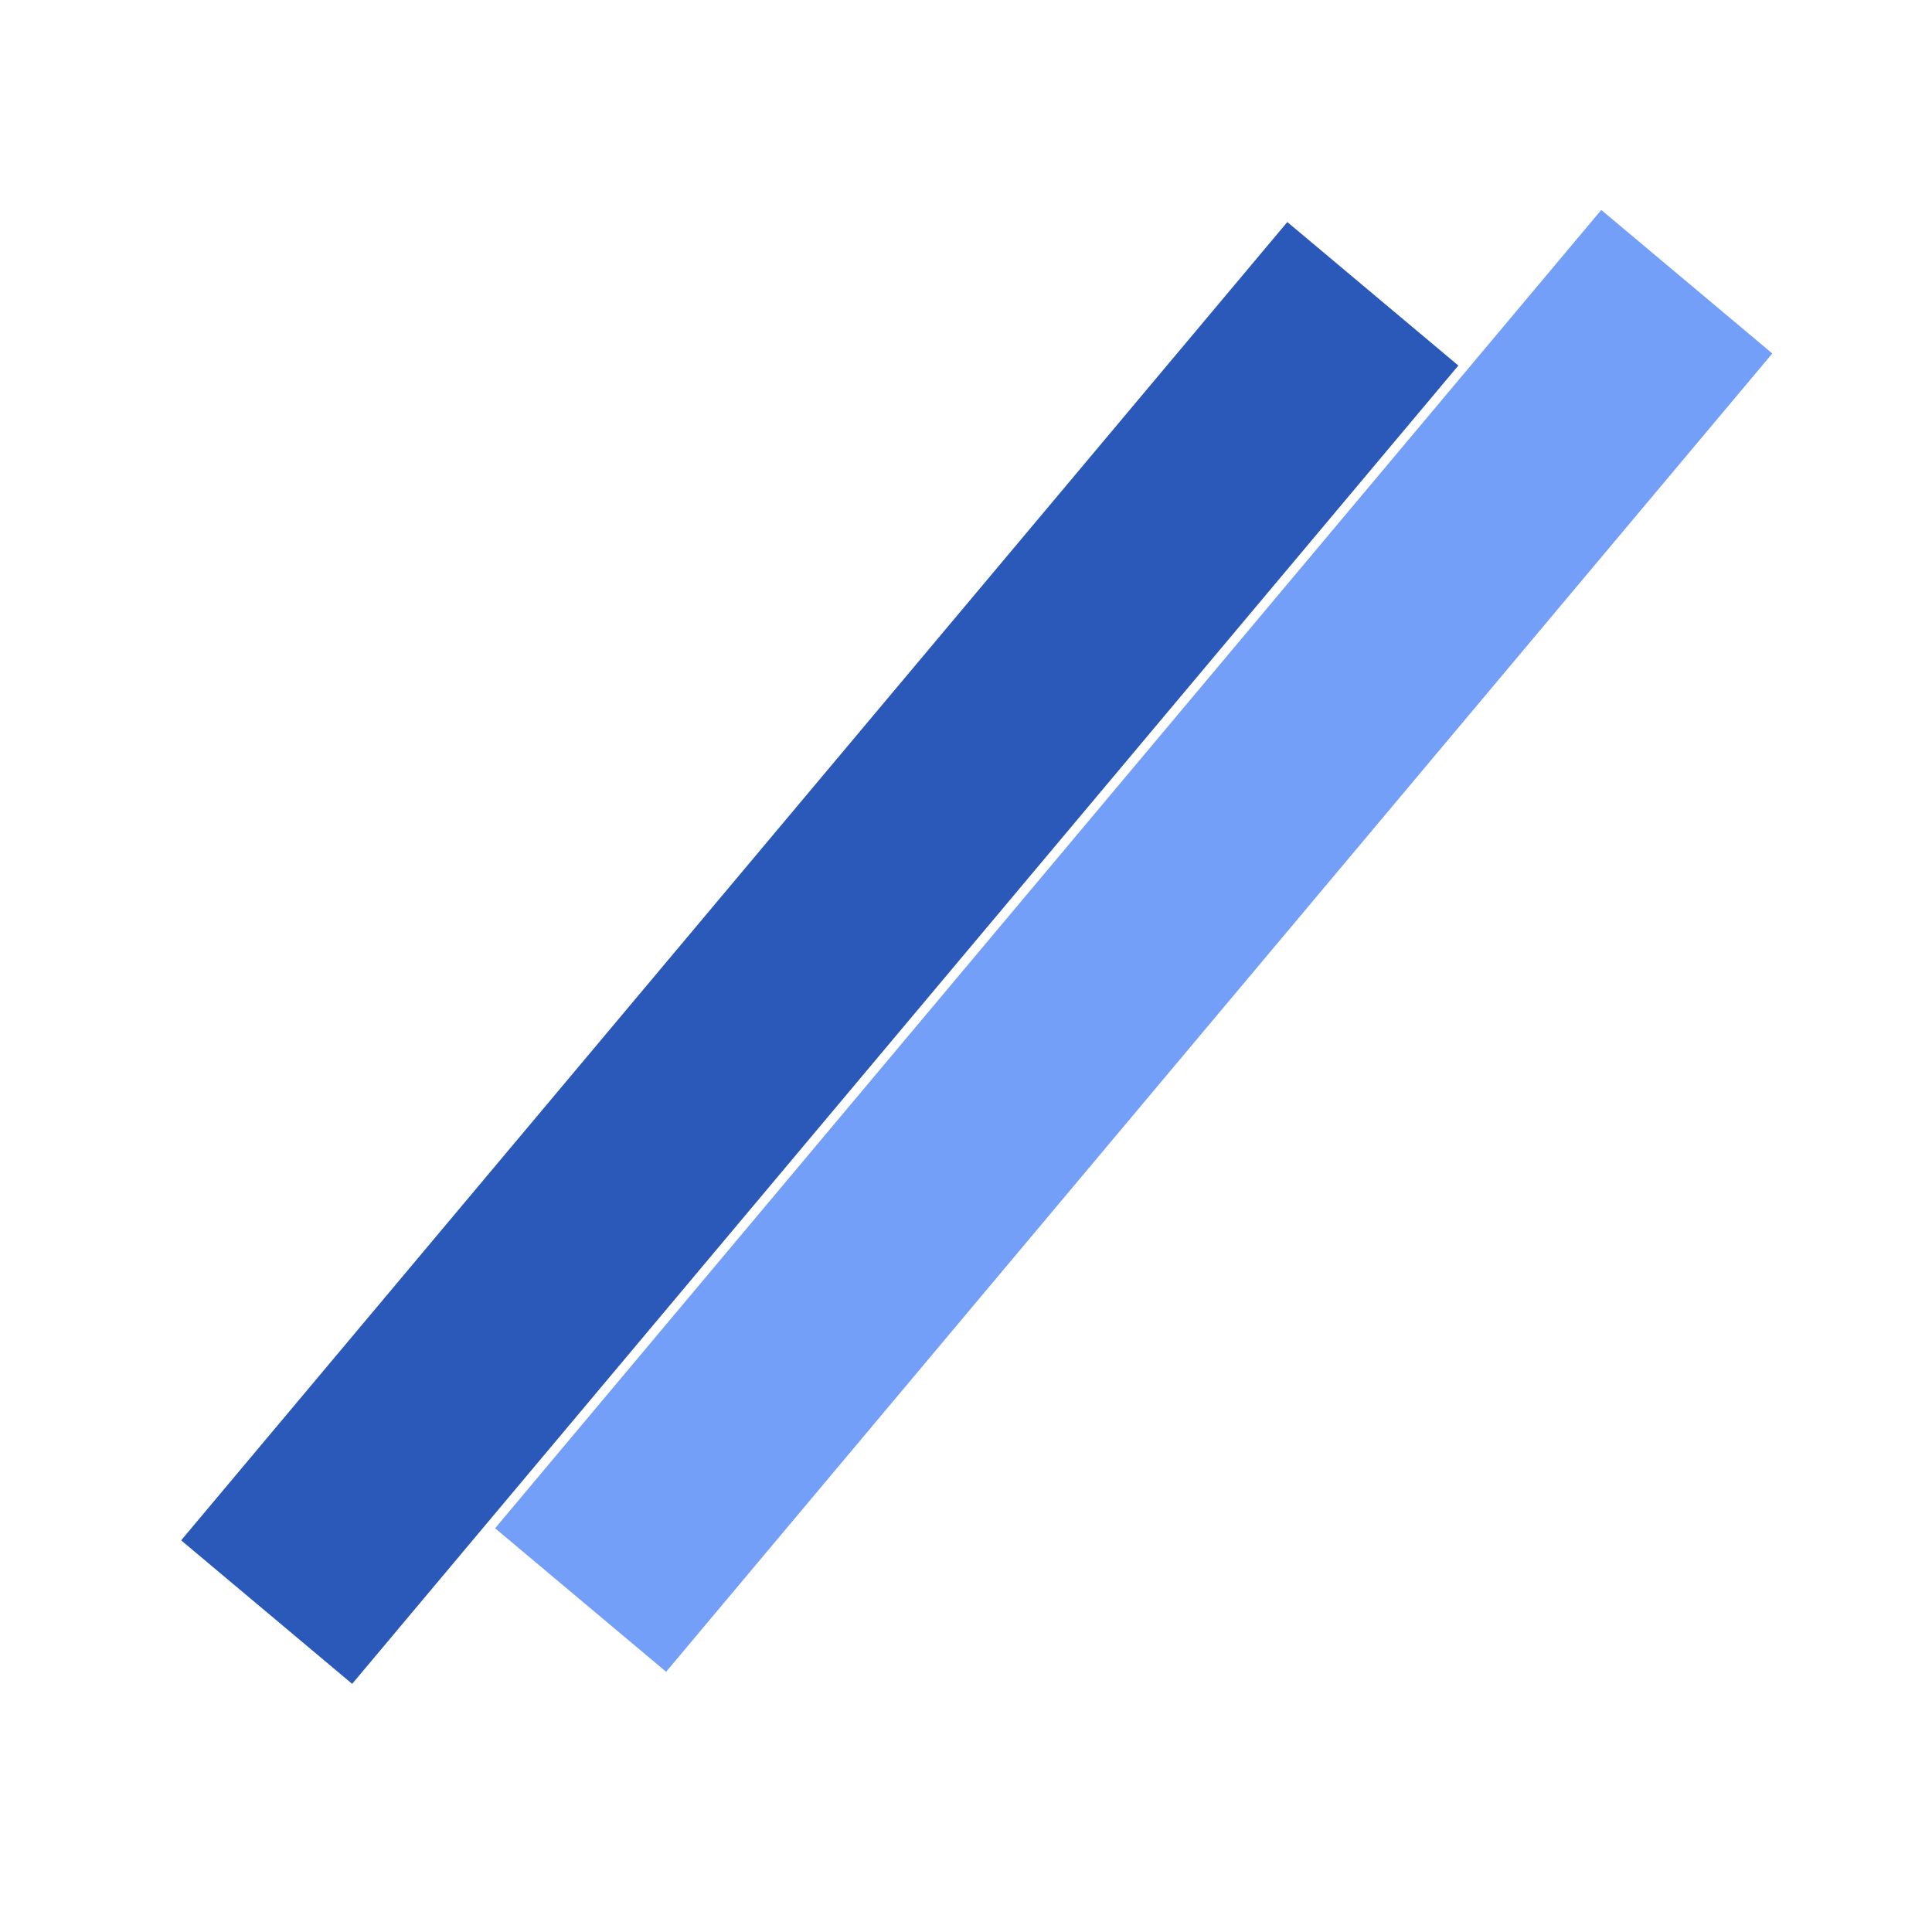 <svg width="32" height="32" viewBox="0 0 32 32" fill="none" xmlns="http://www.w3.org/2000/svg">
<rect x="5.833" y="27.89" width="3.698" height="28.504" transform="rotate(-140 5.833 27.89)" fill="#2A59B9"/>
<rect x="11.033" y="27.69" width="3.698" height="28.504" transform="rotate(-140 11.033 27.69)" fill="#739FF8"/>
</svg>
